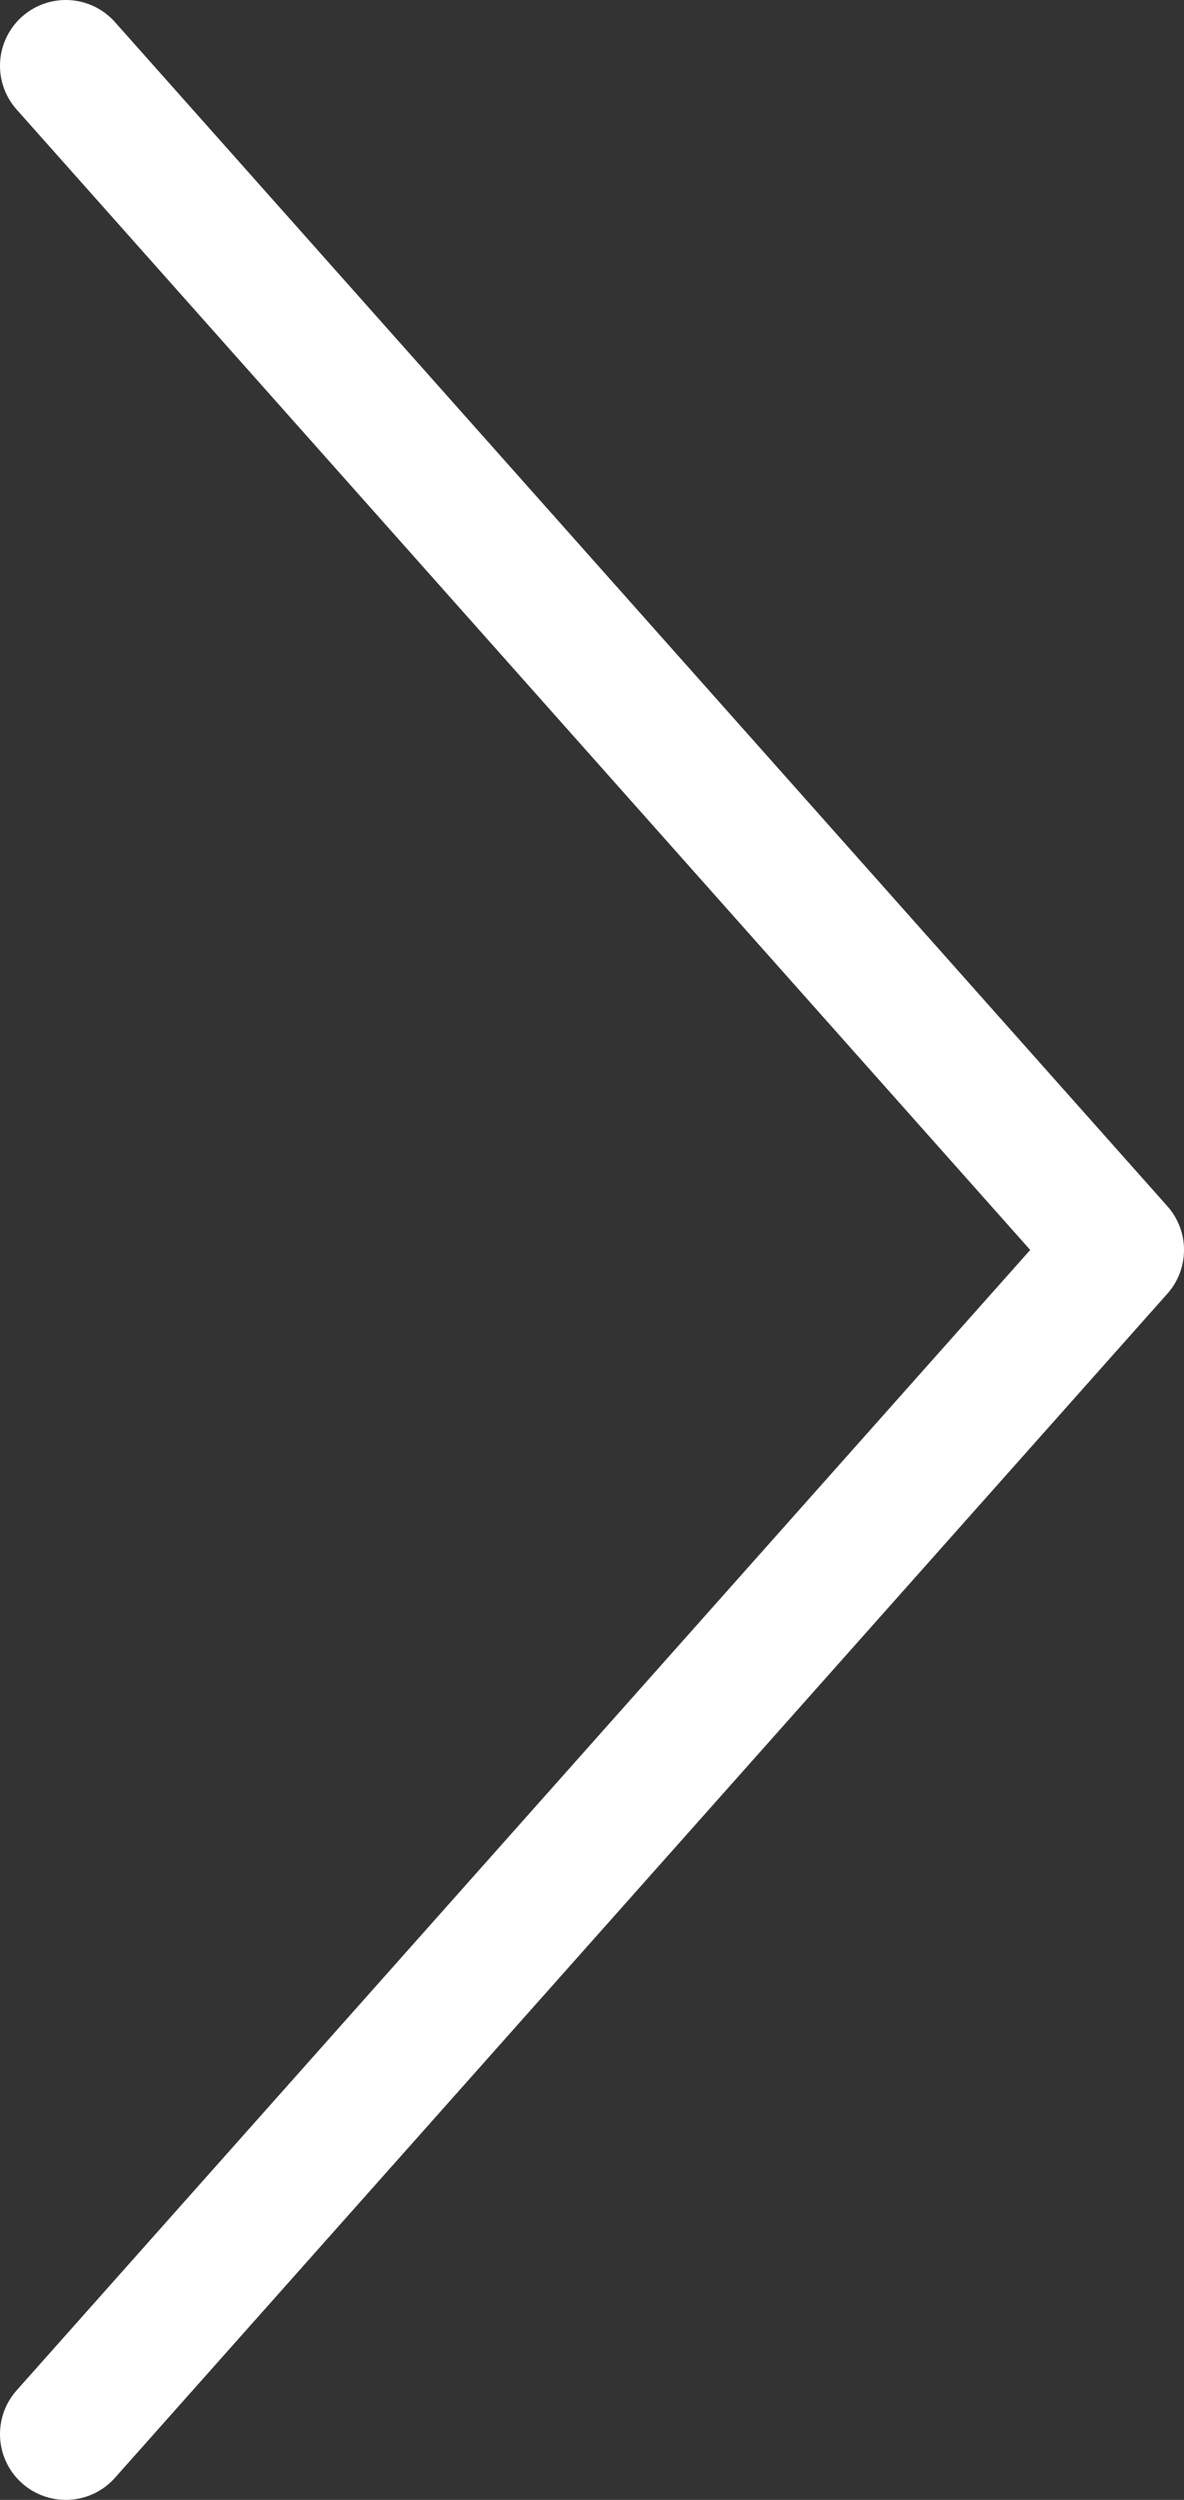 <svg width="18" height="38" viewBox="0 0 18 38" xmlns="http://www.w3.org/2000/svg">
	<rect x="0" y="0" width="18" height="38" fill="#333333" stroke="none"/>
	<path d="M1 1l16 18L1 37" stroke-width="2" stroke="#FFF" fill="none" fill-rule="evenodd" stroke-linecap="round" stroke-linejoin="round"/>
</svg>